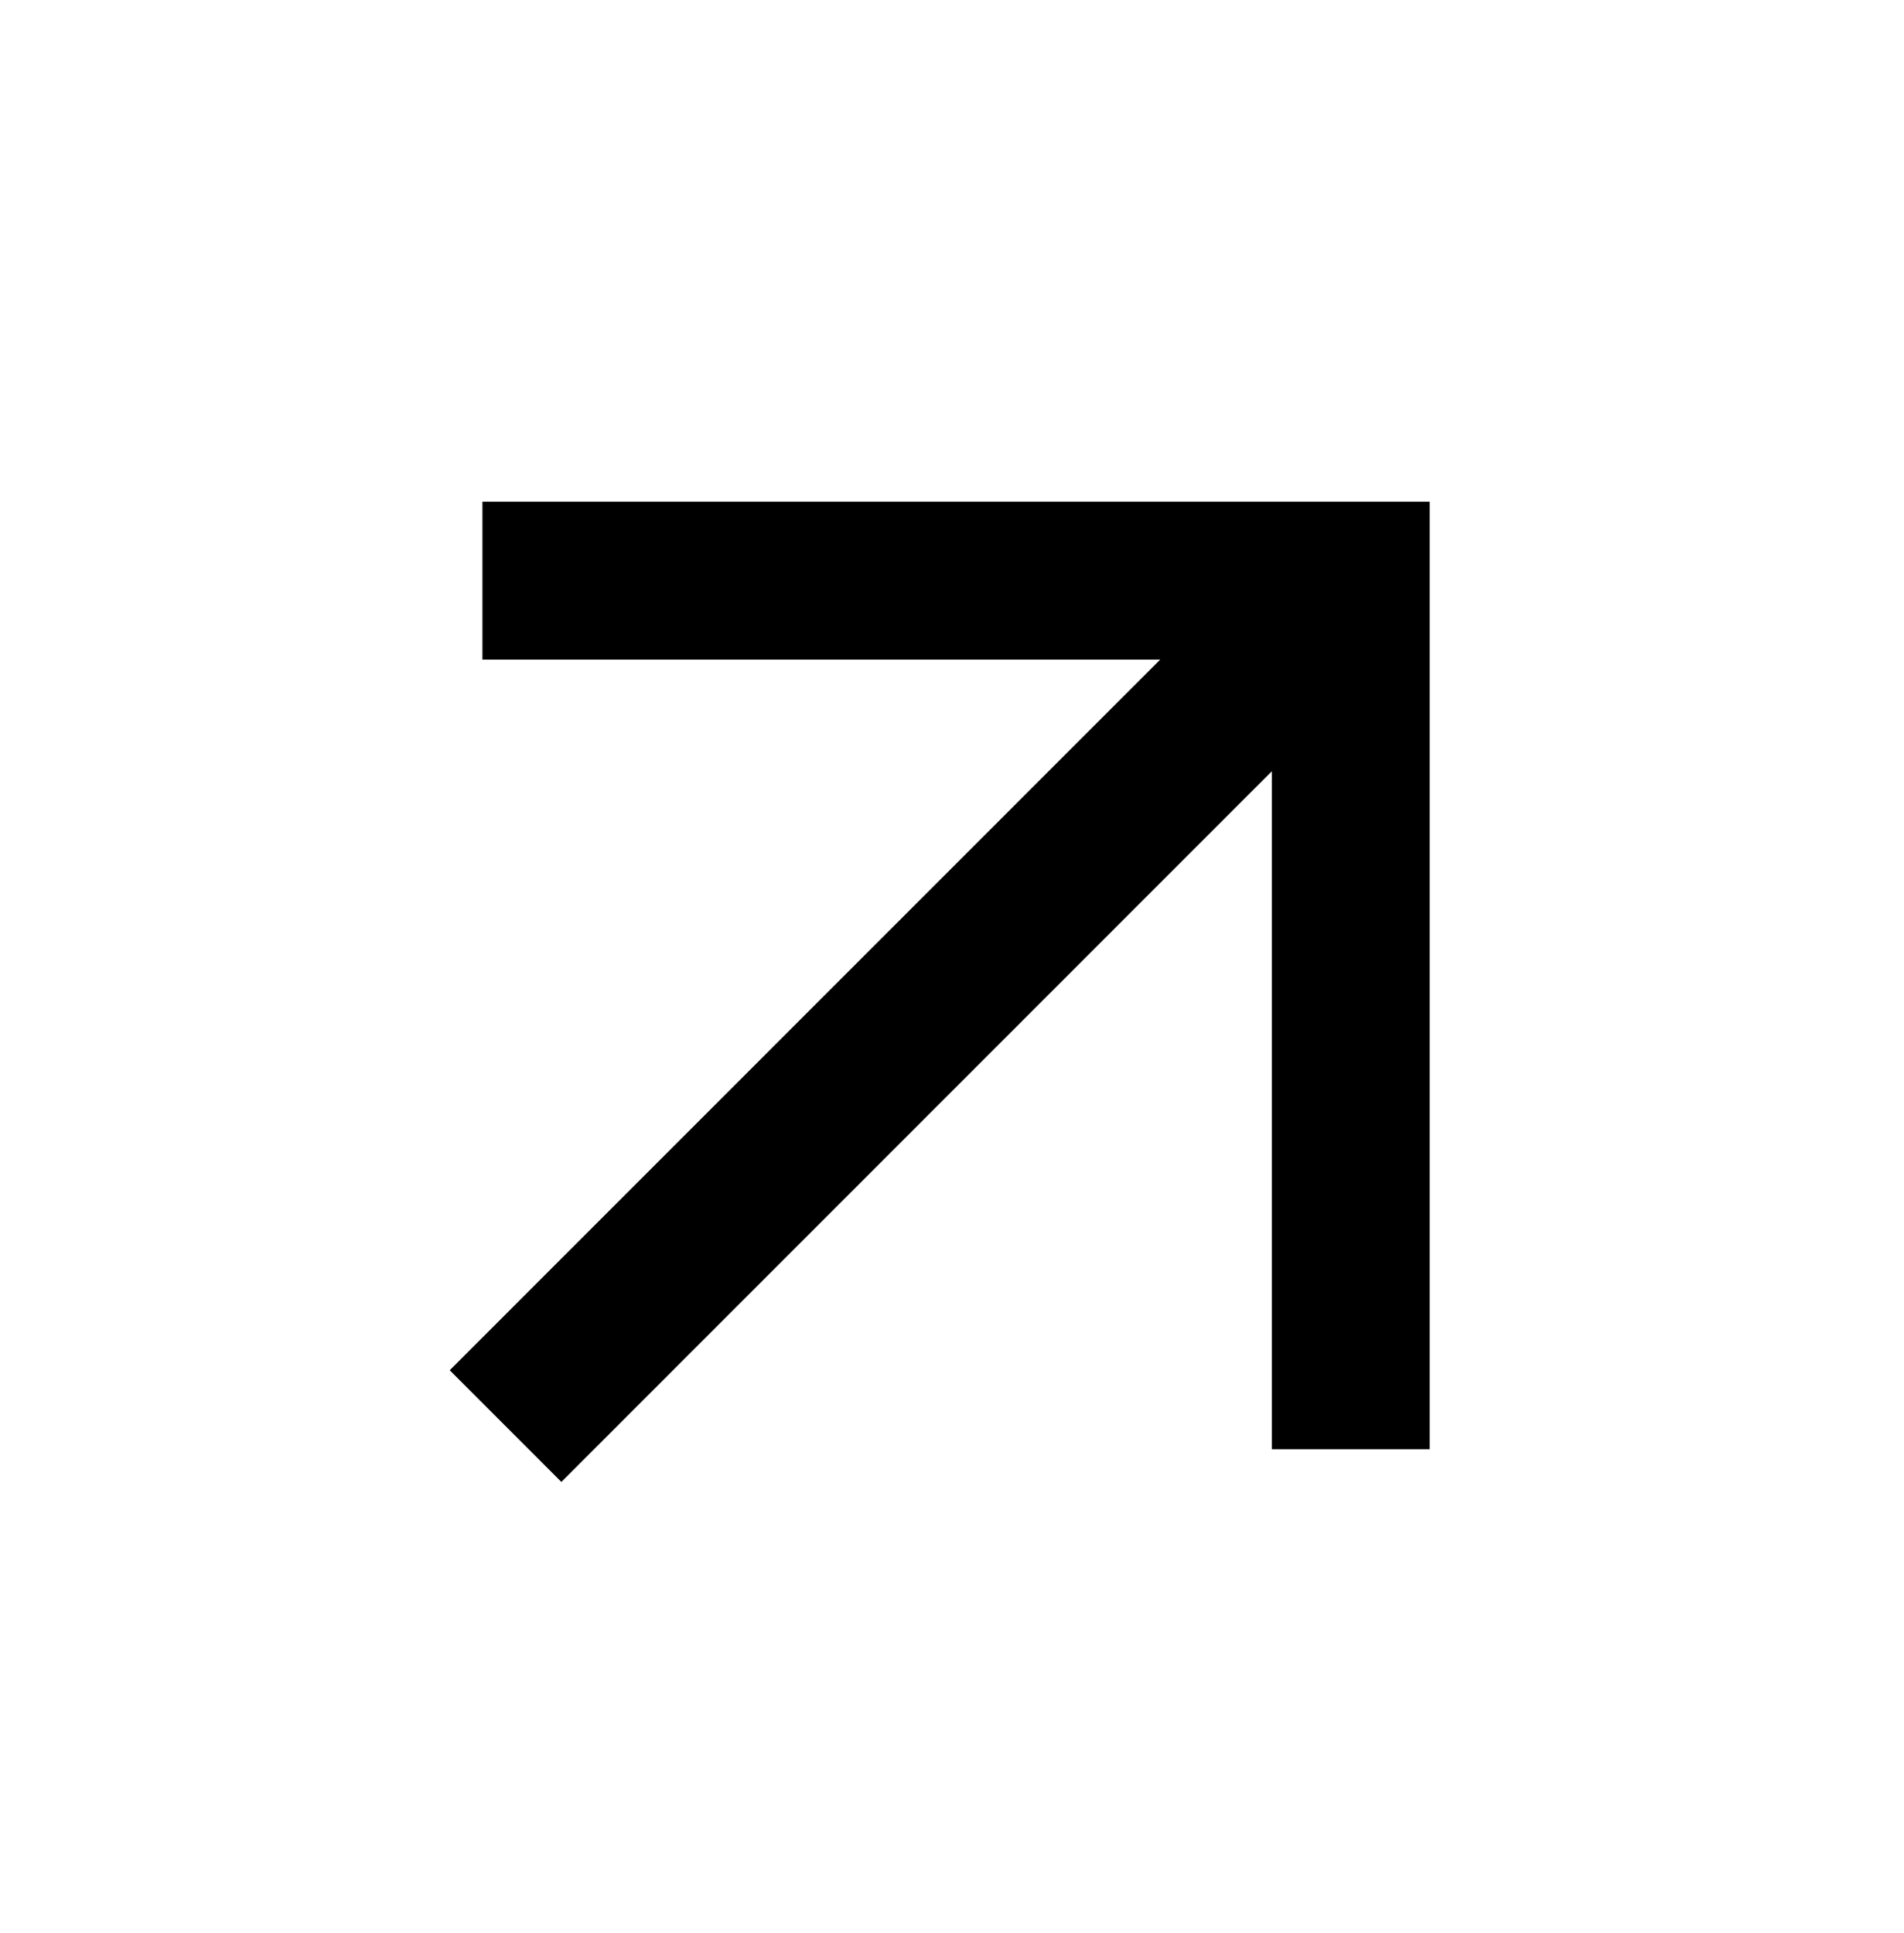 <svg width="66" height="67" viewBox="0 0 66 67" fill="none" xmlns="http://www.w3.org/2000/svg">
<g clip-path="url(#clip0_4_5042)">
<path fill-rule="evenodd" clip-rule="evenodd" d="M49.559 17.391H16.723V22.865H40.216L15.589 47.497L19.459 51.368L44.086 26.735V50.234H49.559V17.391Z" fill="black"/>
</g>
<defs>
<clipPath id="clip0_4_5042">
<rect width="65.688" height="65.688" fill="white" transform="translate(0.297 0.969)"/>
</clipPath>
</defs>
</svg>
